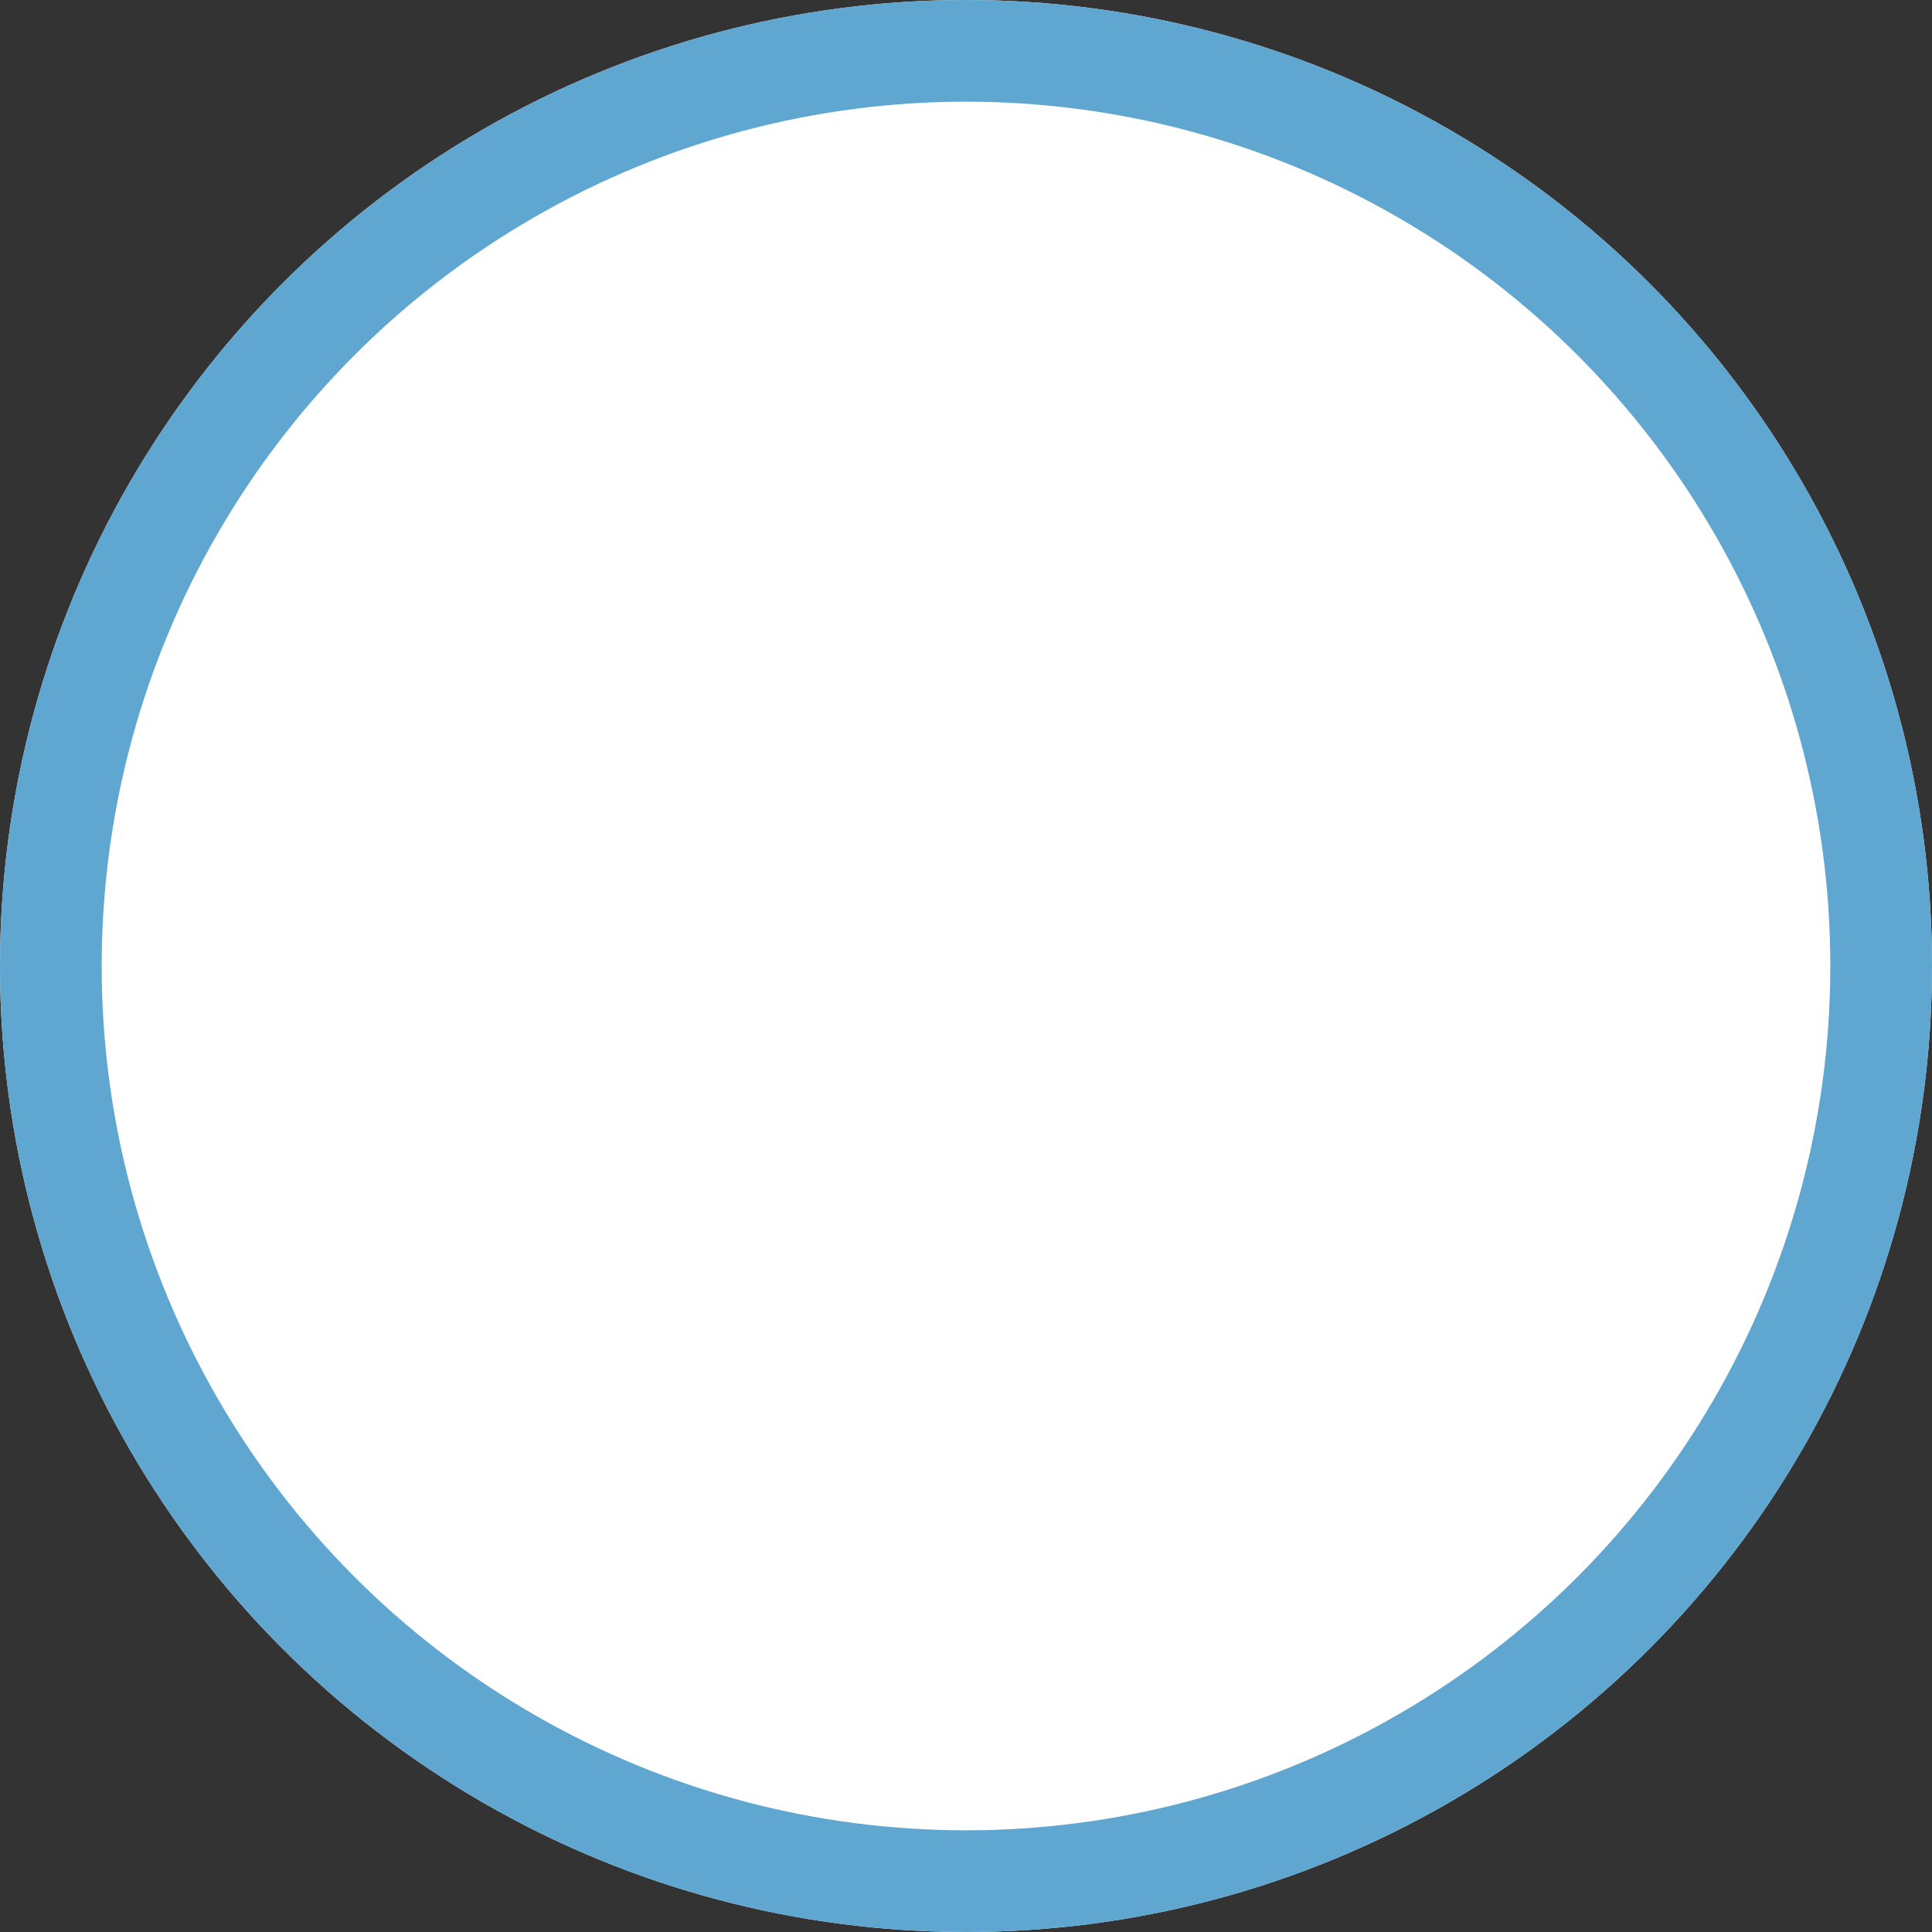 <svg xmlns="http://www.w3.org/2000/svg" width="19" height="19" viewBox="0 0 19 19">
  <rect x="0" y="0" width="19" height="19" fill="#333333" stroke="none"/>
  <g id="Group_49893" data-name="Group 49893" transform="translate(-291 -350)">
    <g id="Group_47548" data-name="Group 47548" transform="translate(291.481 350)">
      <g id="Ellipse_4188" data-name="Ellipse 4188" transform="translate(-0.481)" fill="#fff" stroke="#5fa6d0" stroke-width="1">
        <circle cx="9.5" cy="9.5" r="9.5" stroke="none"/>
        <circle cx="9.5" cy="9.5" r="9" fill="none"/>
      </g>
    </g>
  </g>
</svg>

